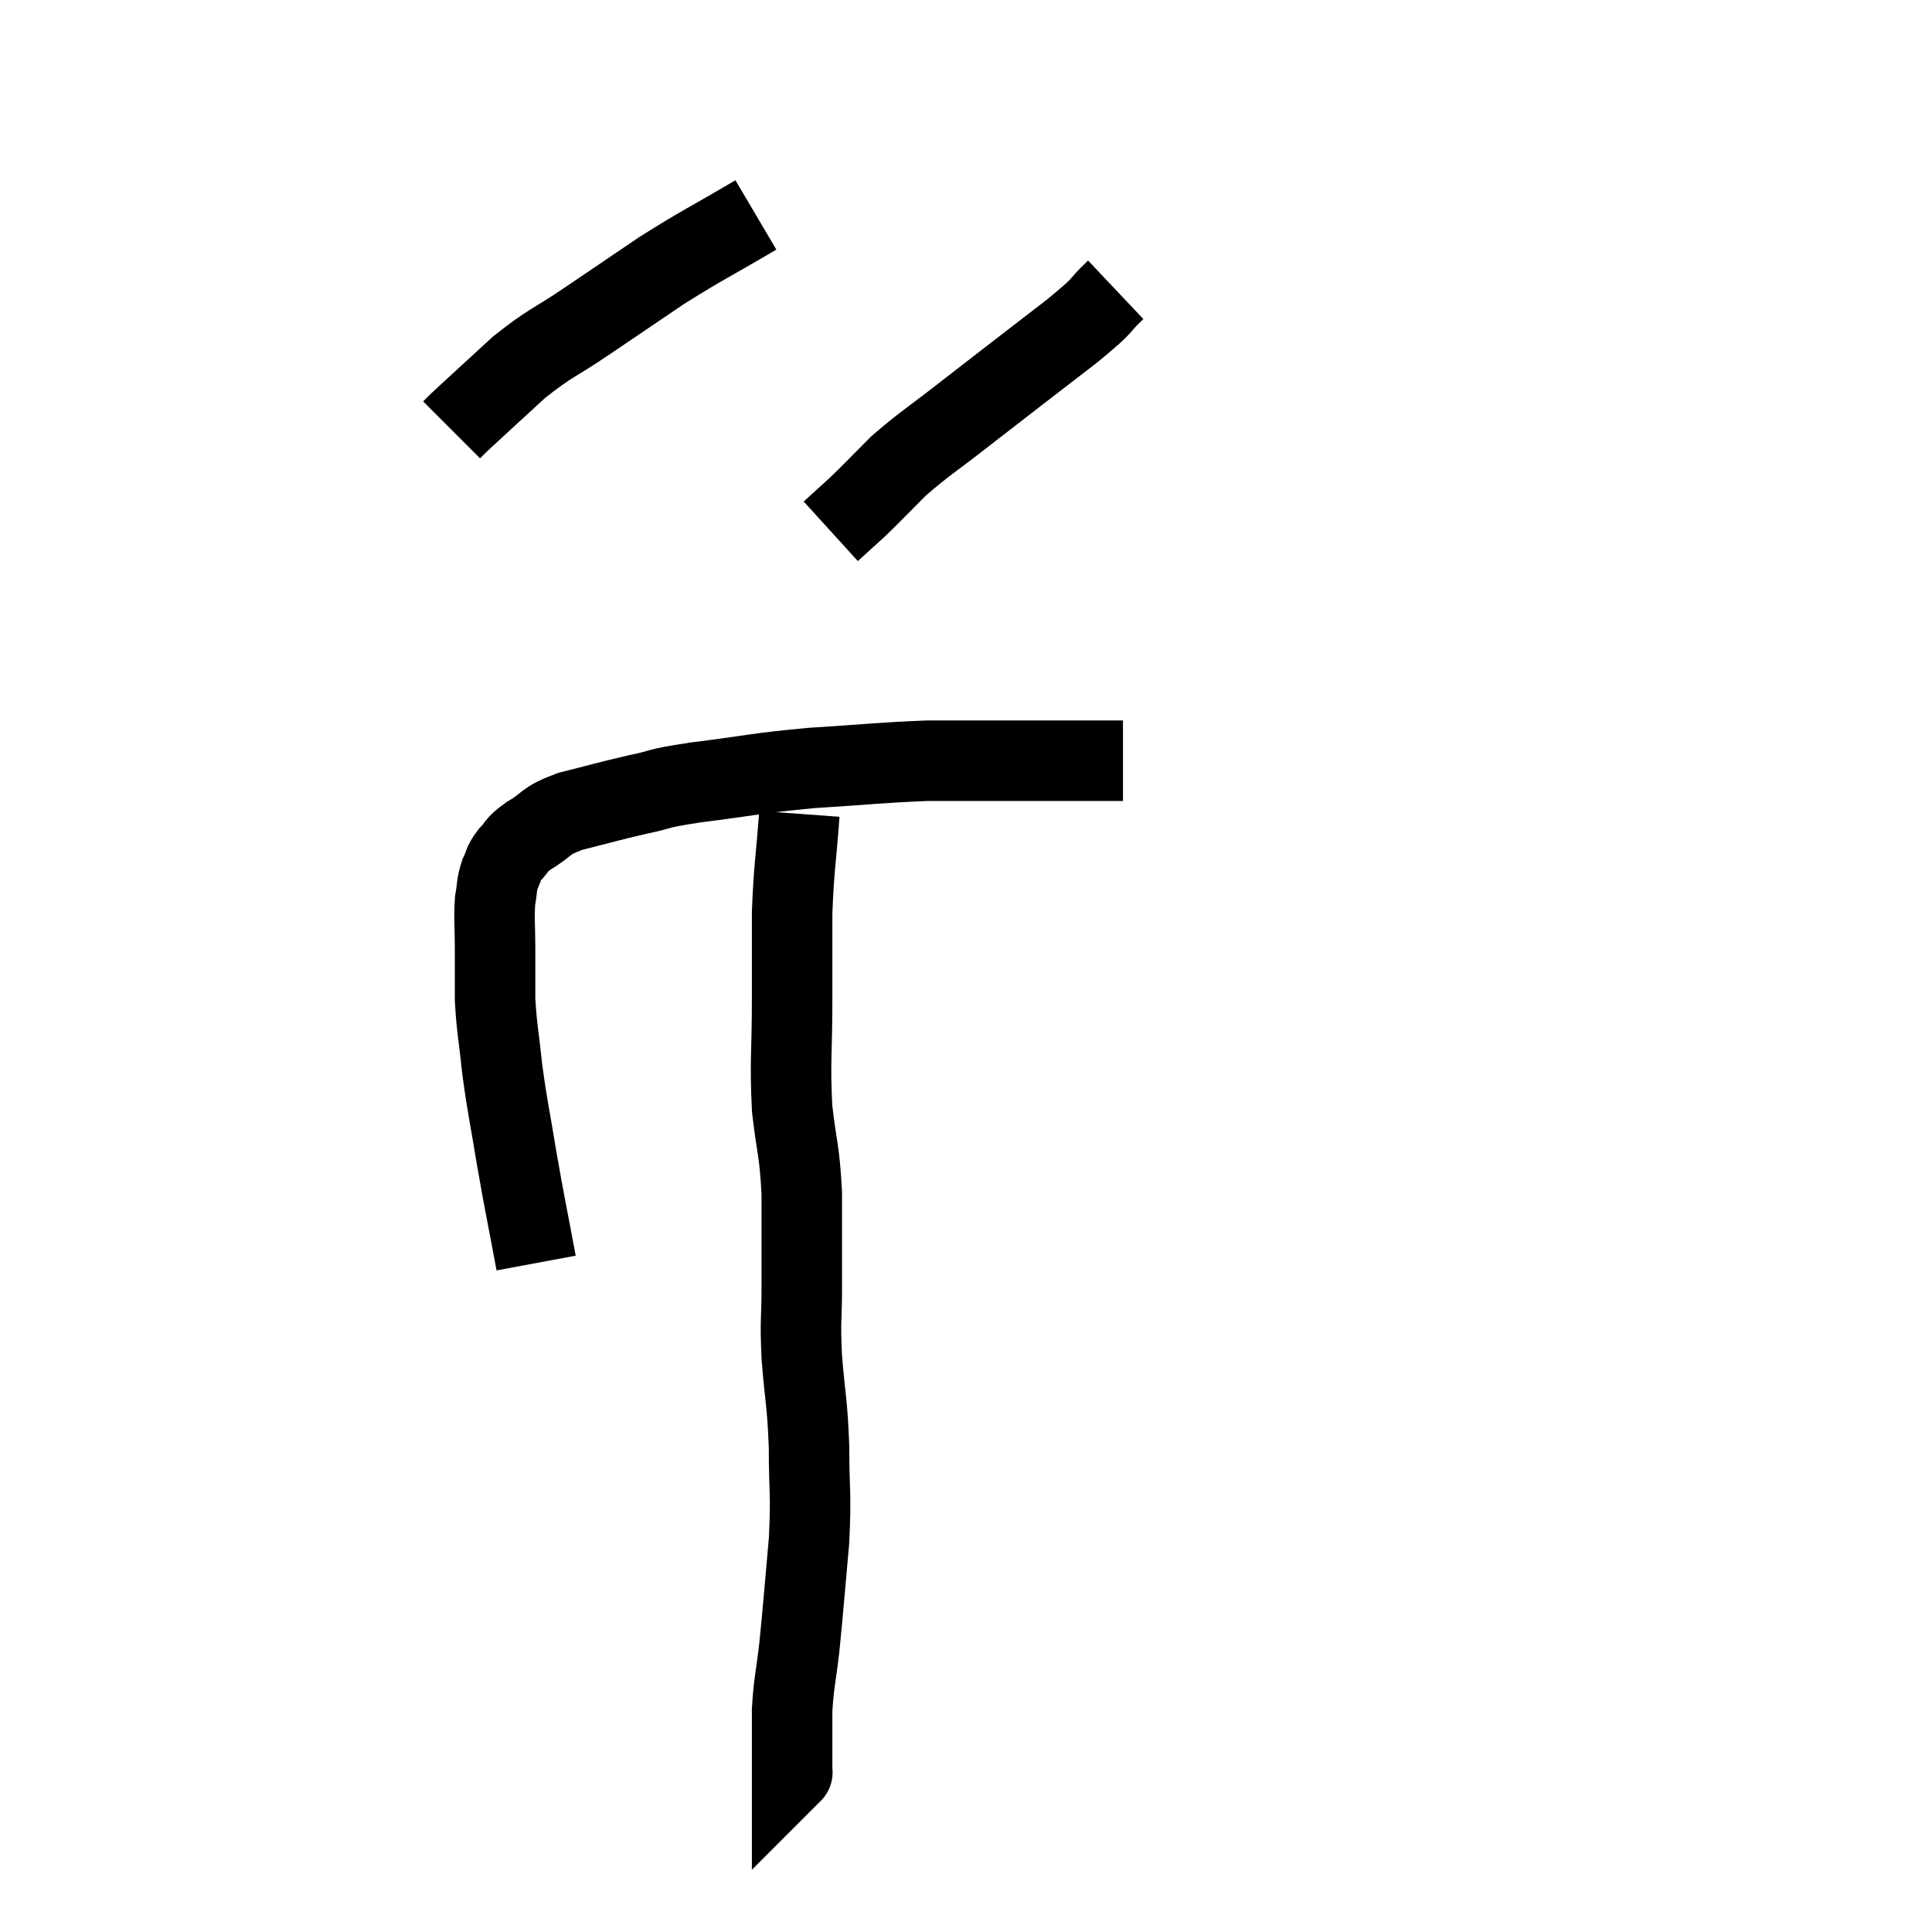 <svg width="48" height="48" viewBox="0 0 48 48" xmlns="http://www.w3.org/2000/svg"><path d="M 13.32 31.38 C 13.08 30.09, 13.05 30, 12.84 28.8 C 12.66 27.69, 12.615 27.57, 12.48 26.58 C 12.39 25.71, 12.345 25.59, 12.3 24.84 C 12.3 24.21, 12.3 24.195, 12.3 23.58 C 12.3 22.98, 12.27 22.845, 12.3 22.38 C 12.36 22.05, 12.33 22.005, 12.42 21.72 C 12.54 21.48, 12.48 21.48, 12.66 21.24 C 12.9 21, 12.765 21.03, 13.14 20.76 C 13.65 20.46, 13.485 20.415, 14.16 20.16 C 15 19.95, 15.06 19.92, 15.84 19.74 C 16.56 19.59, 16.2 19.605, 17.28 19.44 C 18.72 19.26, 18.72 19.215, 20.16 19.08 C 21.6 18.99, 21.885 18.945, 23.04 18.9 C 23.91 18.9, 23.94 18.9, 24.78 18.9 C 25.59 18.9, 25.725 18.9, 26.4 18.9 C 26.94 18.9, 27.105 18.9, 27.48 18.9 C 27.69 18.9, 27.795 18.9, 27.9 18.9 C 27.9 18.9, 27.9 18.9, 27.9 18.9 L 27.9 18.9" fill="none" stroke="black" stroke-width="2"></path><path d="M 18.78 5.34 C 17.61 6.03, 17.49 6.06, 16.44 6.72 C 15.51 7.35, 15.465 7.38, 14.58 7.98 C 13.74 8.55, 13.695 8.49, 12.9 9.12 C 12.15 9.81, 11.82 10.11, 11.4 10.5 L 11.22 10.68" fill="none" stroke="black" stroke-width="2"></path><path d="M 27.72 7.2 C 27.18 7.71, 27.57 7.455, 26.64 8.22 C 25.32 9.24, 25.08 9.42, 24 10.26 C 23.16 10.92, 22.995 10.995, 22.32 11.58 C 21.81 12.09, 21.72 12.195, 21.3 12.6 L 20.64 13.2" fill="none" stroke="black" stroke-width="2"></path><path d="M 19.86 20.22 C 19.77 21.45, 19.725 21.525, 19.68 22.68 C 19.68 23.76, 19.68 23.625, 19.68 24.84 C 19.68 26.19, 19.62 26.34, 19.68 27.54 C 19.8 28.59, 19.86 28.53, 19.92 29.64 C 19.92 30.81, 19.92 30.96, 19.92 31.98 C 19.92 32.85, 19.875 32.73, 19.92 33.72 C 20.01 34.83, 20.055 34.8, 20.1 35.94 C 20.1 37.11, 20.16 37.035, 20.1 38.28 C 19.98 39.6, 19.965 39.87, 19.86 40.92 C 19.77 41.7, 19.725 41.775, 19.68 42.48 C 19.68 43.11, 19.68 43.35, 19.68 43.74 C 19.68 43.89, 19.68 43.965, 19.68 44.04 C 19.68 44.04, 19.68 44.04, 19.68 44.04 C 19.68 44.04, 19.68 44.04, 19.68 44.04 C 19.68 44.04, 19.68 44.04, 19.68 44.04 C 19.68 44.04, 19.695 44.025, 19.68 44.04 L 19.62 44.1" fill="none" stroke="black" stroke-width="2"></path></svg>